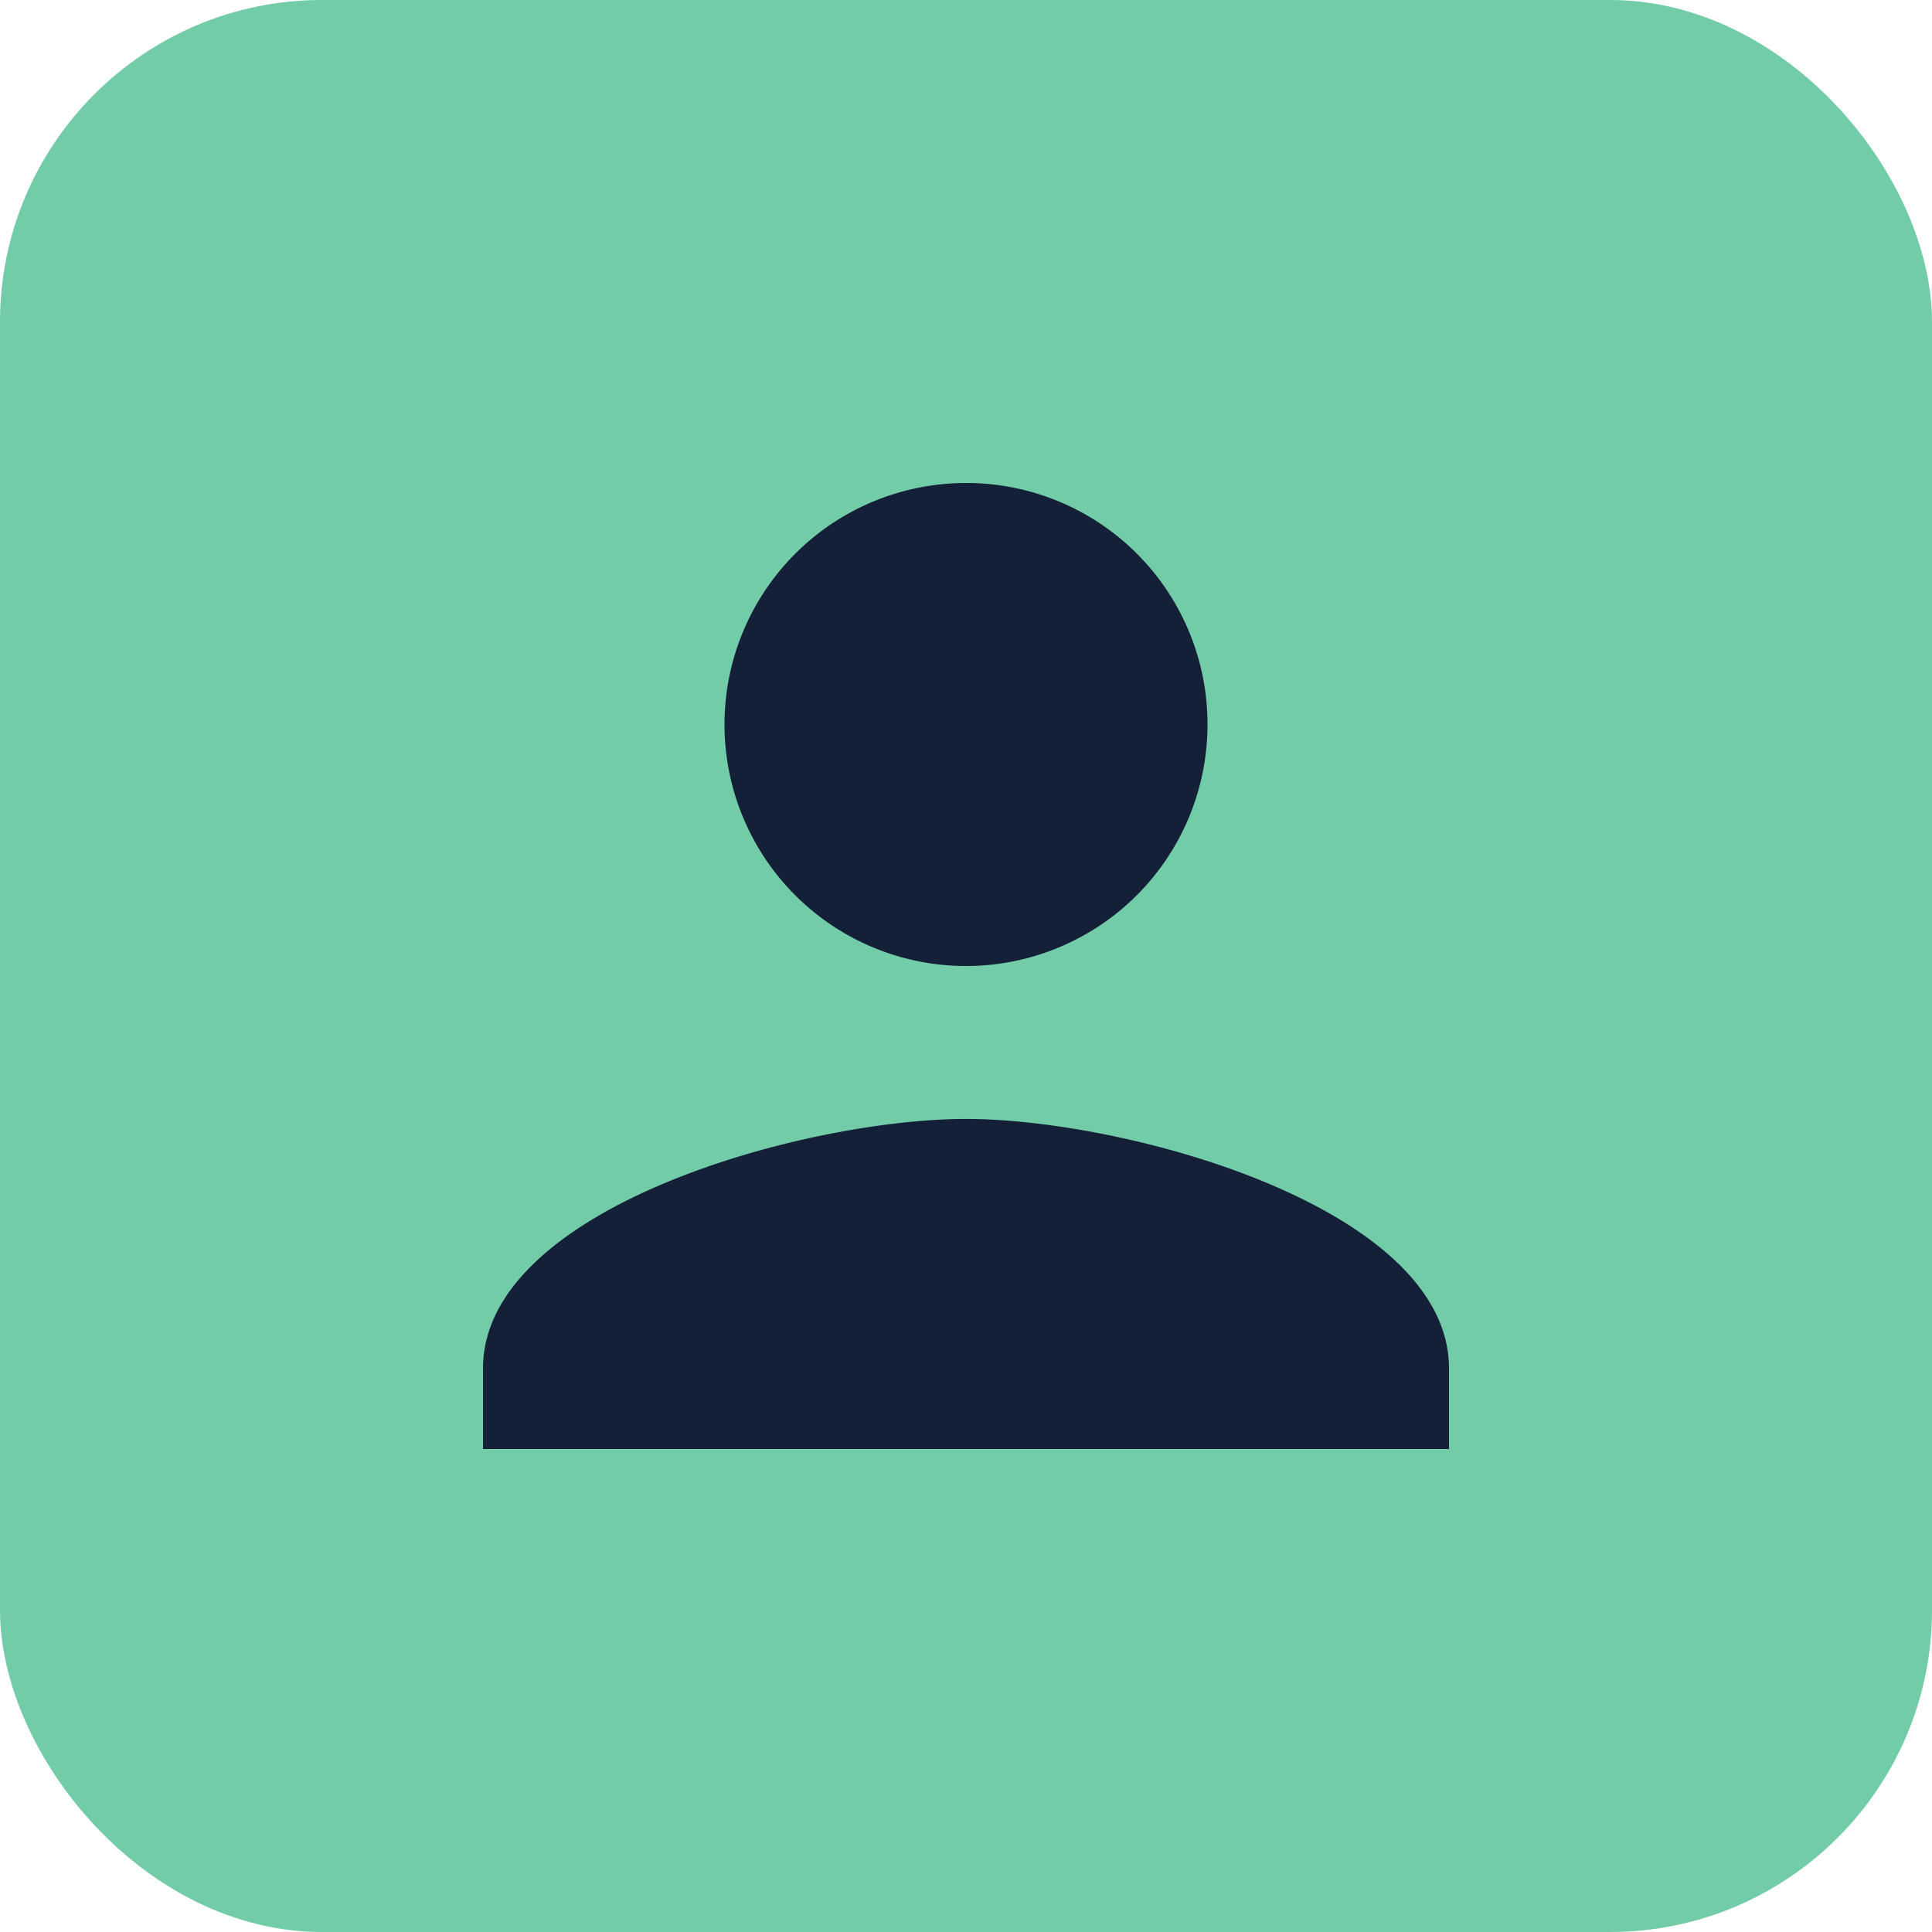 <svg id="Layer_1" data-name="Layer 1" xmlns="http://www.w3.org/2000/svg" viewBox="0 0 60 60"><rect width="60" height="60" rx="10" style="fill:#72cca7"/><rect x="14" y="14" width="32" height="32" style="fill:#142038"/><path d="M7.5,52.5h45V7.5H7.5Zm30-30A7.5,7.5,0,1,1,30,15,7.49,7.49,0,0,1,37.5,22.5ZM15,42.5c0-5,10-7.75,15-7.75S45,37.5,45,42.5V45H15Z" style="fill:#72cca7"/></svg>